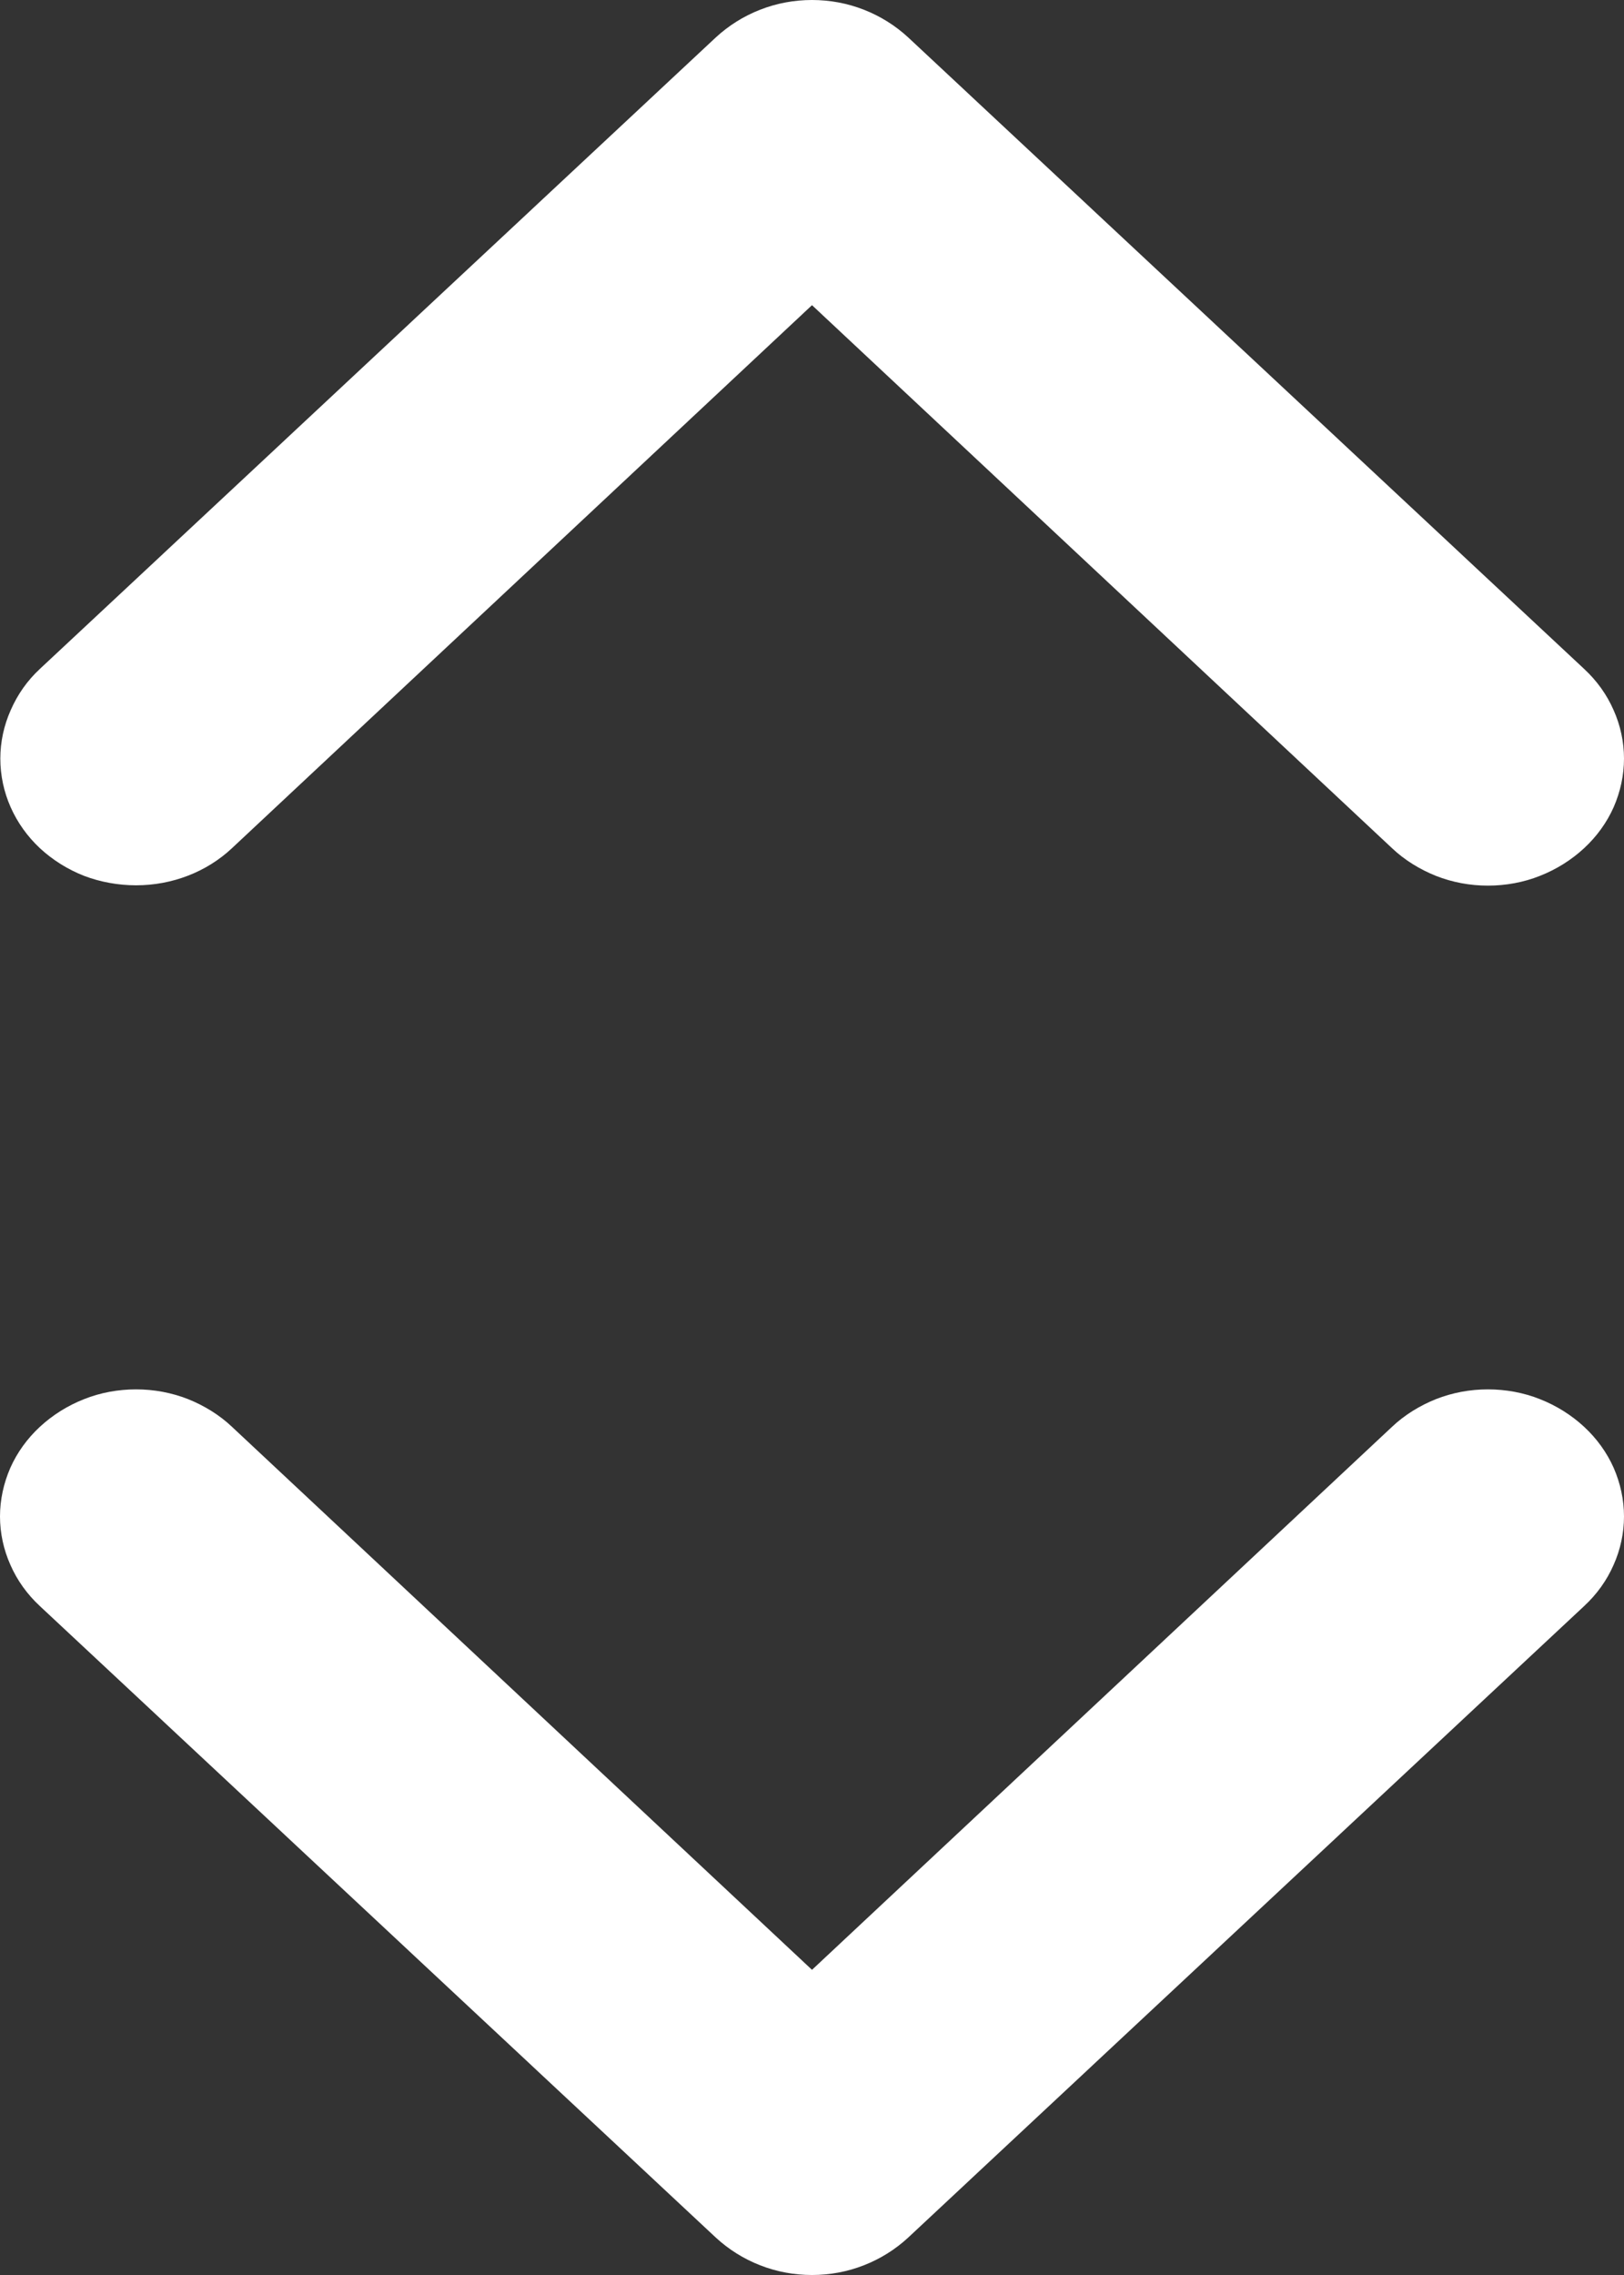 <svg width="5" height="7" viewBox="0 0 5 7" fill="none" xmlns="http://www.w3.org/2000/svg">
<rect x="0" y="0" width="5" height="7" fill="#333333" stroke="none"/>
<path d="M0.123 4.39C0.084 4.426 0.053 4.469 0.032 4.516C0.011 4.564 -1.04269e-07 4.615 -1.02026e-07 4.666C-9.97835e-08 4.717 0.011 4.768 0.032 4.815C0.053 4.863 0.084 4.906 0.123 4.942L2.204 6.885C2.243 6.921 2.289 6.95 2.34 6.97C2.391 6.99 2.445 7 2.5 7C2.555 7 2.609 6.99 2.66 6.97C2.711 6.95 2.757 6.921 2.796 6.885L4.877 4.942C4.916 4.906 4.947 4.863 4.968 4.815C4.989 4.768 5 4.717 5 4.666C5 4.615 4.989 4.564 4.968 4.516C4.947 4.469 4.916 4.426 4.877 4.39C4.838 4.354 4.792 4.325 4.741 4.305C4.691 4.285 4.636 4.275 4.581 4.275C4.526 4.275 4.472 4.285 4.421 4.305C4.371 4.325 4.324 4.354 4.286 4.39L2.5 6.061L0.714 4.39C0.676 4.354 0.629 4.325 0.579 4.305C0.528 4.285 0.474 4.275 0.419 4.275C0.364 4.275 0.309 4.285 0.259 4.305C0.208 4.325 0.162 4.354 0.123 4.39ZM2.204 0.115L0.123 2.058C0.084 2.094 0.054 2.137 0.033 2.185C0.012 2.232 0.001 2.283 0.001 2.334C0.001 2.438 0.045 2.537 0.123 2.61C0.162 2.646 0.208 2.675 0.259 2.695C0.309 2.714 0.364 2.724 0.419 2.724C0.53 2.724 0.636 2.683 0.714 2.61L2.5 0.939L4.286 2.61C4.324 2.646 4.371 2.675 4.421 2.695C4.472 2.715 4.526 2.725 4.581 2.725C4.636 2.725 4.691 2.715 4.741 2.695C4.792 2.675 4.838 2.646 4.877 2.61C4.916 2.574 4.947 2.531 4.968 2.484C4.989 2.436 5 2.385 5 2.334C5 2.283 4.989 2.232 4.968 2.185C4.947 2.137 4.916 2.094 4.877 2.058L2.796 0.115C2.757 0.079 2.711 0.05 2.66 0.03C2.609 0.01 2.555 3.69819e-08 2.5 3.93839e-08C2.445 4.17859e-08 2.391 0.01 2.34 0.03C2.289 0.05 2.243 0.079 2.204 0.115Z" fill="white"/>
</svg>
